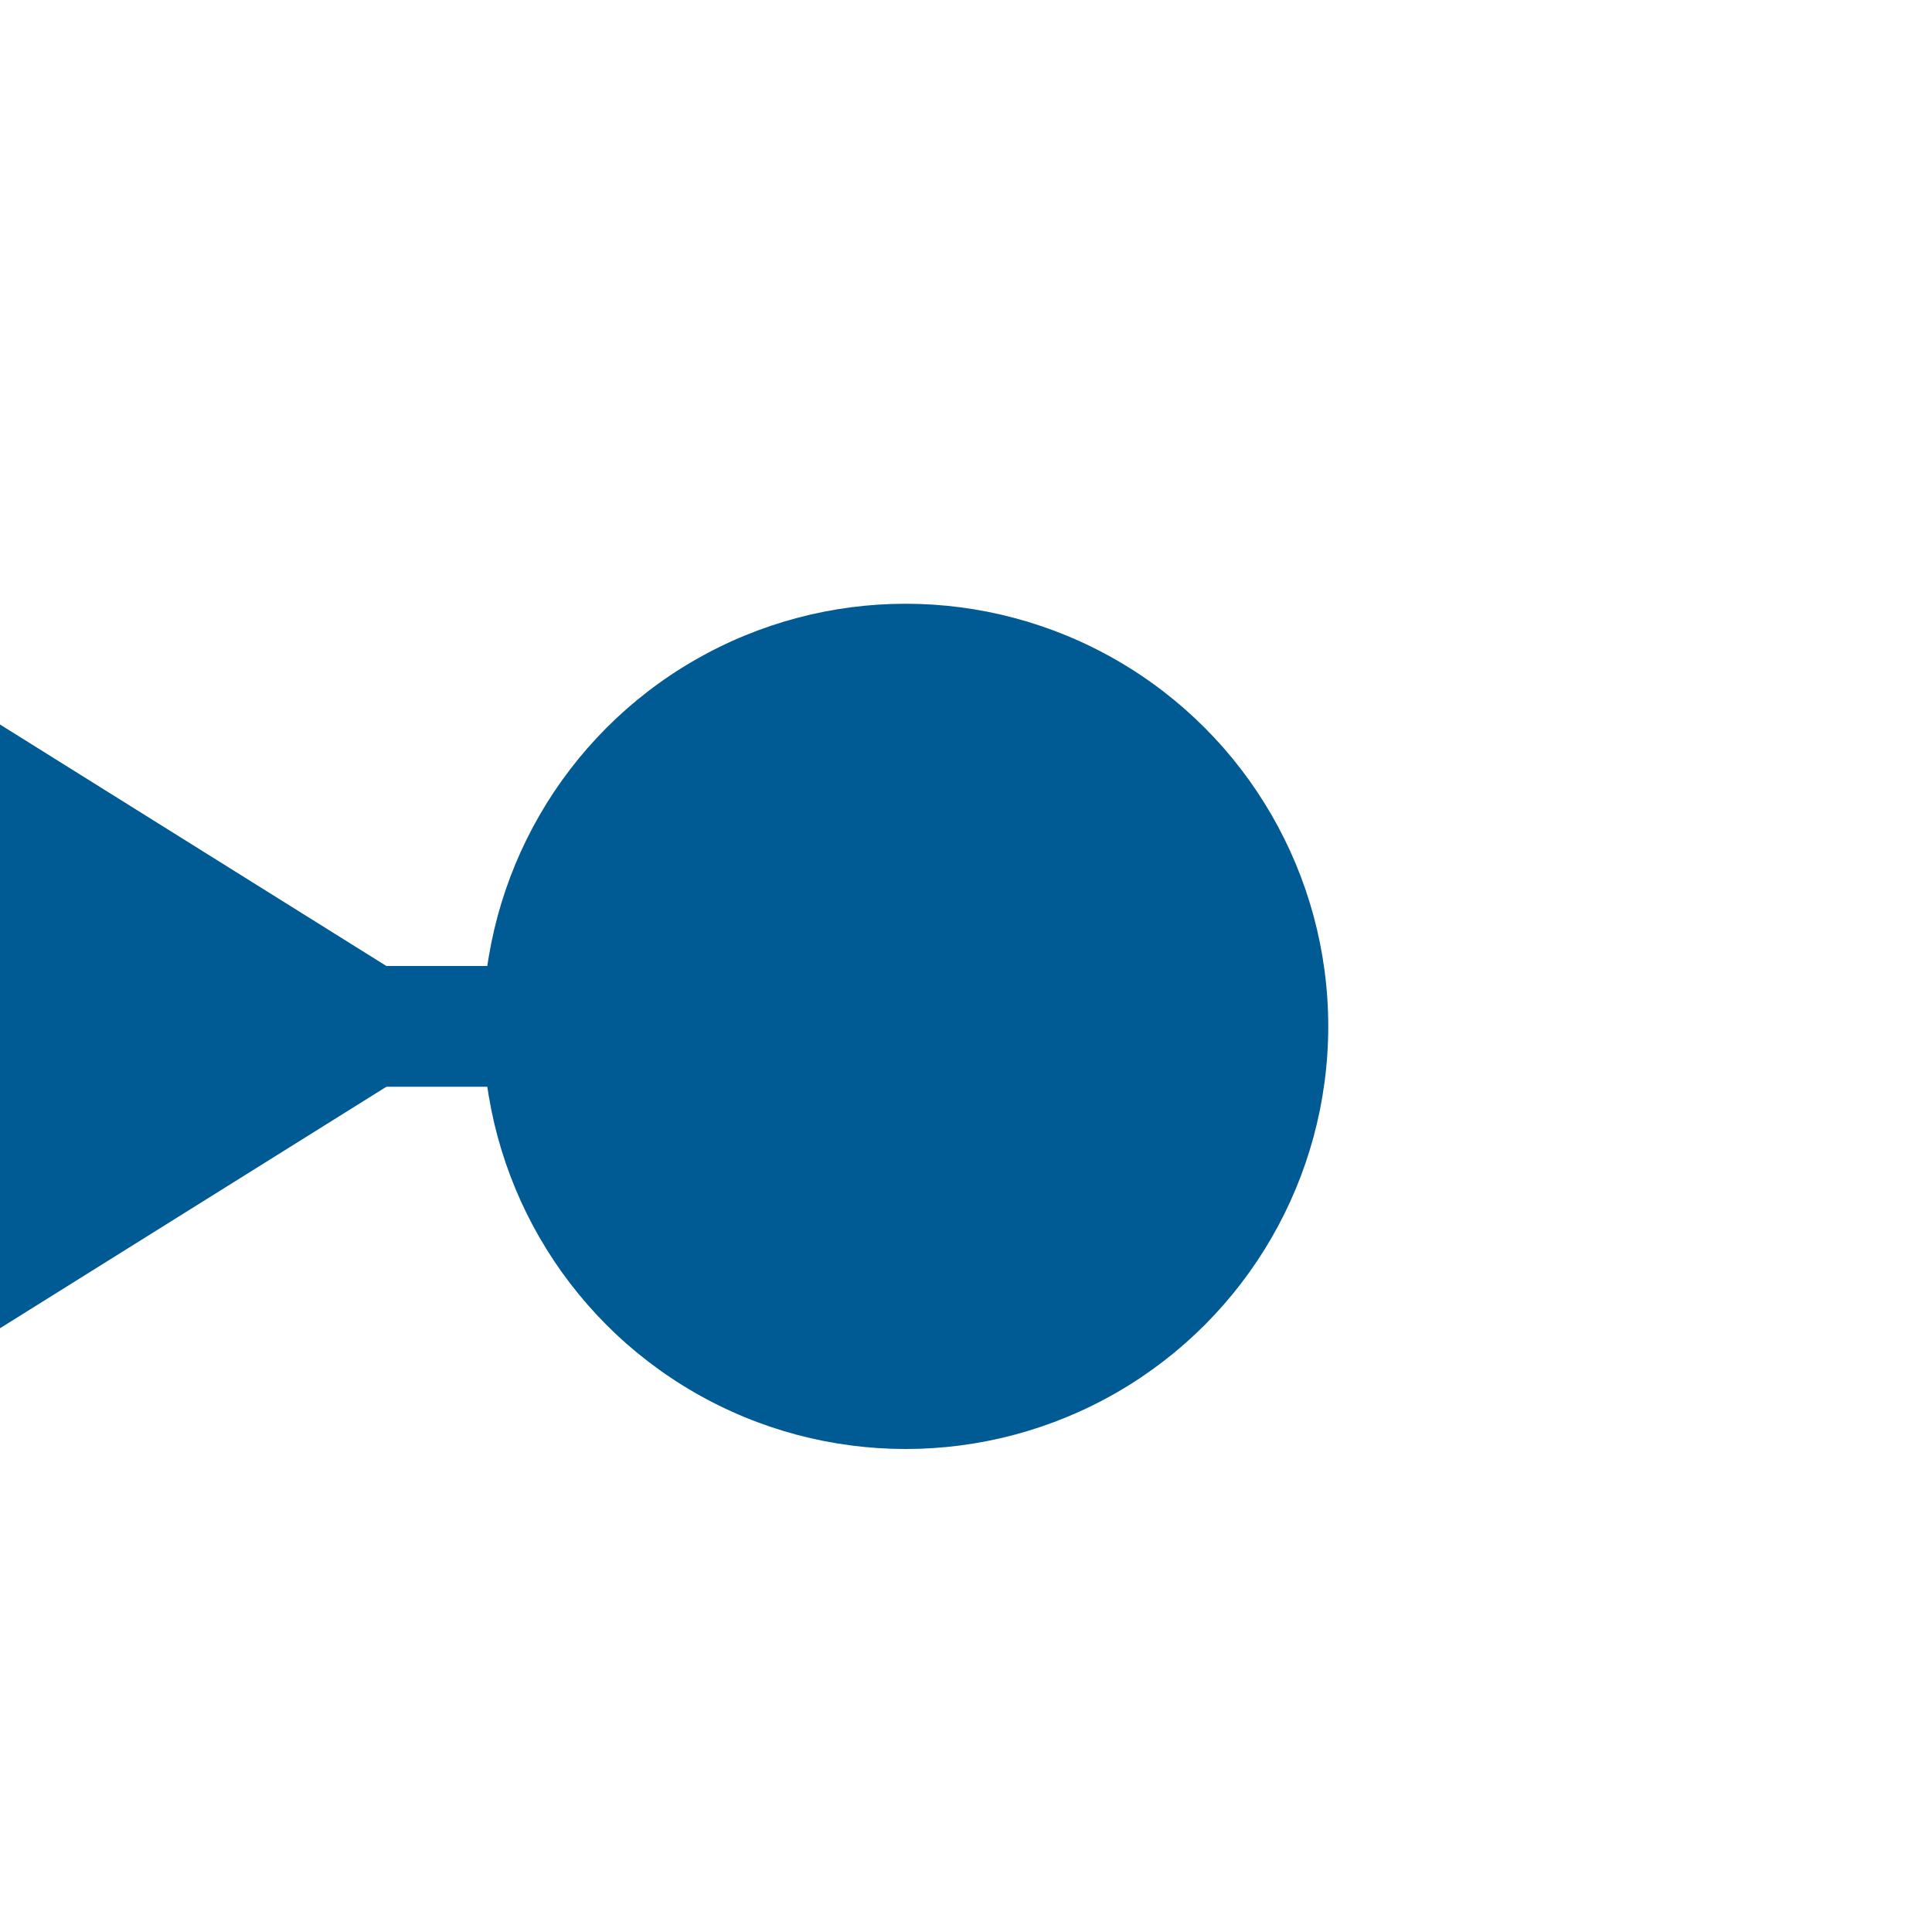 <?xml version="1.0" encoding="UTF-8" standalone="no"?>
<!DOCTYPE svg PUBLIC "-//W3C//DTD SVG 1.1//EN" "http://www.w3.org/Graphics/SVG/1.1/DTD/svg11.dtd">
<svg width="100%" height="100%" viewBox="0 0 16 16" version="1.1" xmlns="http://www.w3.org/2000/svg" xmlns:xlink="http://www.w3.org/1999/xlink" xml:space="preserve" xmlns:serif="http://www.serif.com/" style="fill-rule:evenodd;clip-rule:evenodd;stroke-linejoin:round;stroke-miterlimit:2;">
    <g transform="matrix(1,0,0,1,-32,-64)">
        <g id="float-input">
            <g transform="matrix(0.6,0,0,2,0.4,-72)">
                <rect x="56" y="72" width="5" height="0.5" style="fill:rgb(0,91,148);"/>
            </g>
            <g transform="matrix(0.875,0,0,0.875,18.5,9.5)">
                <circle cx="24" cy="72" r="4" style="fill:rgb(0,91,148);"/>
            </g>
            <g transform="matrix(1,0,0,0.625,-12,27.5)">
                <path d="M44,68L44,76L48,72L44,68Z" style="fill:rgb(0,91,148);"/>
            </g>
        </g>
    </g>
</svg>
